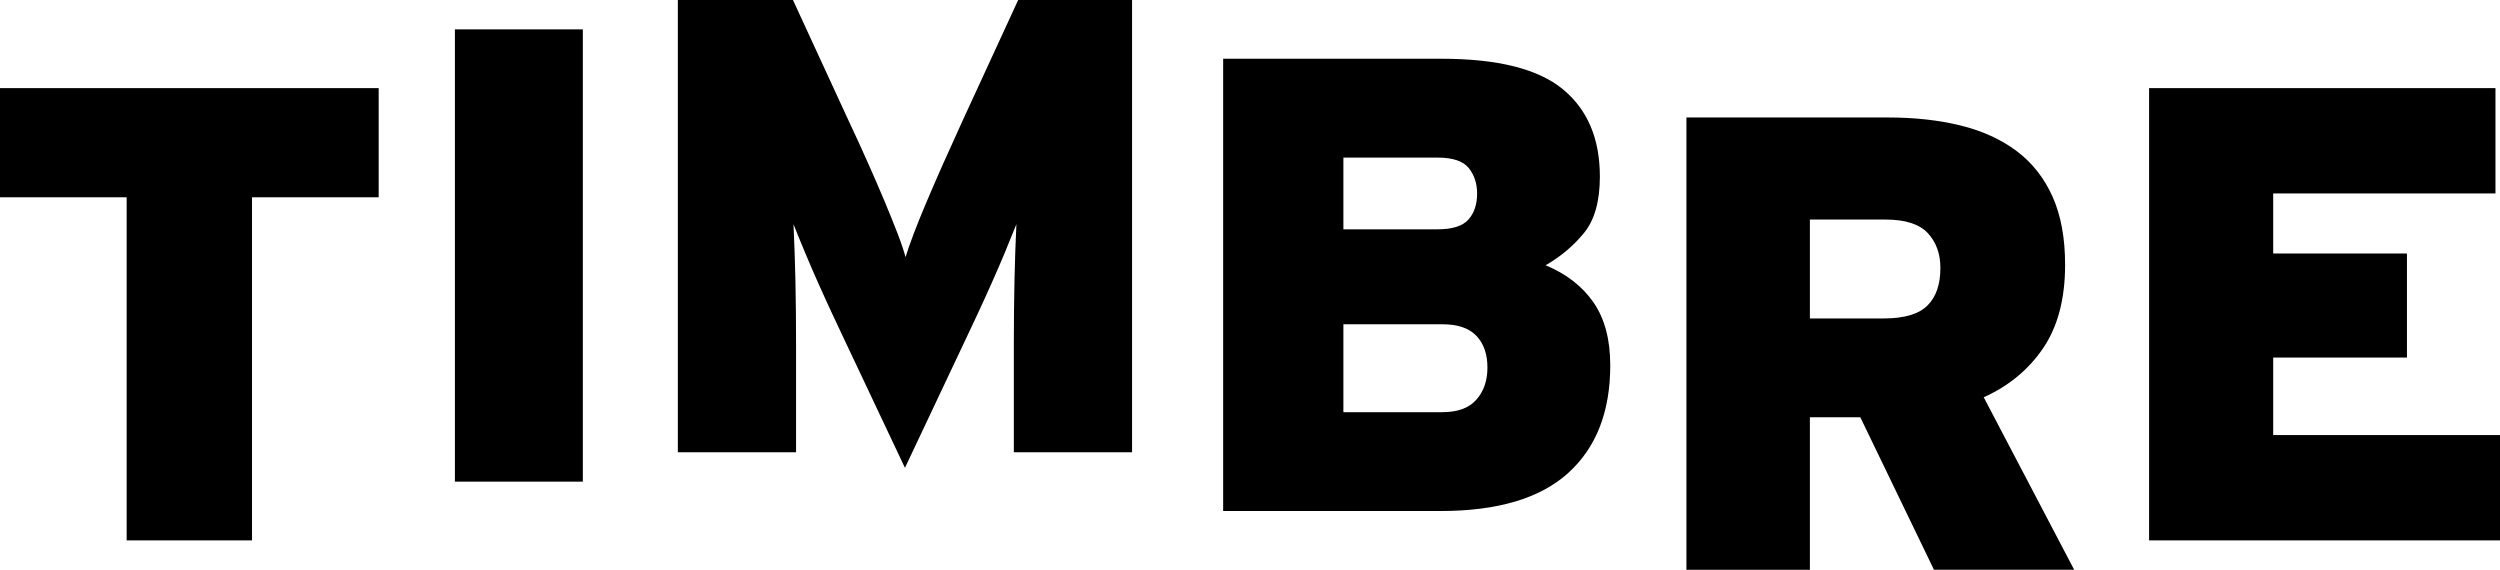 <?xml version="1.0" encoding="utf-8"?>
<!-- Generator: Adobe Illustrator 15.1.0, SVG Export Plug-In . SVG Version: 6.00 Build 0)  -->
<!DOCTYPE svg PUBLIC "-//W3C//DTD SVG 1.1//EN" "http://www.w3.org/Graphics/SVG/1.1/DTD/svg11.dtd">
<svg version="1.1" id="Layer_1" xmlns="http://www.w3.org/2000/svg" xmlns:xlink="http://www.w3.org/1999/xlink" x="0px" y="0px"
	 width="225.585px" height="51.413px" viewBox="0 0 225.585 51.413" enable-background="new 0 0 225.585 51.413"
	 xml:space="preserve">
<polygon points="22.74,17.802 22.74,48.762 11.429,48.762 11.429,17.802 0,17.802 0,7.951 34.169,7.951 34.169,17.802 "/>
<rect x="41.048" y="2.65" width="11.543" height="40.811"/>
<path d="M91.482,40.811v-9.736c0-2.02,0.021-3.935,0.057-5.742c0.041-1.805,0.097-3.508,0.175-5.103
	c-0.31,0.776-0.657,1.636-1.045,2.567c-0.388,0.932-0.797,1.873-1.222,2.826c-0.424,0.954-0.854,1.885-1.278,2.801
	c-0.43,0.91-0.818,1.738-1.166,2.475l-5.346,11.314L76.31,30.899c-0.352-0.736-0.74-1.564-1.165-2.475
	c-0.425-0.916-0.854-1.847-1.278-2.801c-0.425-0.953-0.834-1.894-1.222-2.826c-0.389-0.931-0.735-1.791-1.046-2.567
	c0.078,1.595,0.135,3.298,0.176,5.103c0.036,1.807,0.057,3.722,0.057,5.742v9.736H61.164V0h10.388l5.027,10.902
	c0.621,1.32,1.206,2.593,1.75,3.82c0.543,1.222,1.04,2.37,1.49,3.437c0.445,1.072,0.834,2.035,1.165,2.888
	c0.331,0.855,0.574,1.575,0.729,2.159c0.353-1.17,0.974-2.811,1.87-4.928c0.895-2.117,1.987-4.576,3.271-7.376L91.875,0h10.275
	v40.811H91.482z"/>
<path d="M145.3,32.958c0,4.192-1.264,7.433-3.795,9.722c-2.525,2.287-6.371,3.432-11.543,3.432H110.37V5.301h19.711
	c5.053,0,8.696,0.911,10.933,2.743c2.231,1.833,3.349,4.462,3.349,7.89c0,2.219-0.476,3.912-1.428,5.082
	c-0.953,1.165-2.107,2.138-3.469,2.92c1.869,0.776,3.303,1.888,4.317,3.343C144.792,28.74,145.3,30.629,145.3,32.958
	 M133.286,17.456c0-0.9-0.253-1.667-0.755-2.293c-0.508-0.627-1.439-0.942-2.801-0.942h-8.51v6.47h8.51
	c1.319,0,2.246-0.29,2.77-0.879C133.027,19.22,133.286,18.439,133.286,17.456 M134.217,33.17c0-1.206-0.326-2.158-0.988-2.857
	c-0.663-0.698-1.672-1.051-3.033-1.051h-8.976v7.931h8.918c1.398,0,2.428-0.377,3.091-1.14
	C133.891,35.298,134.217,34.335,134.217,33.17"/>
<path d="M174.51,51.413l-6.646-13.76h-4.55v13.76h-11.14V10.602h18.252c2.37,0,4.54,0.243,6.501,0.725
	c1.963,0.486,3.645,1.257,5.042,2.302c1.403,1.051,2.479,2.423,3.241,4.111c0.755,1.692,1.133,3.743,1.133,6.155
	c0,3.069-0.662,5.574-1.981,7.521c-1.321,1.94-3.112,3.421-5.363,4.43l8.163,15.566H174.51z M175.09,24.184
	c0-1.283-0.378-2.329-1.134-3.146c-0.761-0.819-2.034-1.227-3.82-1.227h-6.822v8.924h6.646c1.863,0,3.188-0.389,3.965-1.17
	C174.702,26.788,175.09,25.664,175.09,24.184"/>
<polygon points="193.921,48.762 193.921,7.951 225.176,7.951 225.176,17.455 205.119,17.455 205.119,22.875 217.189,22.875 
	217.189,32.264 205.119,32.264 205.119,39.258 225.585,39.258 225.585,48.762 "/>
</svg>
